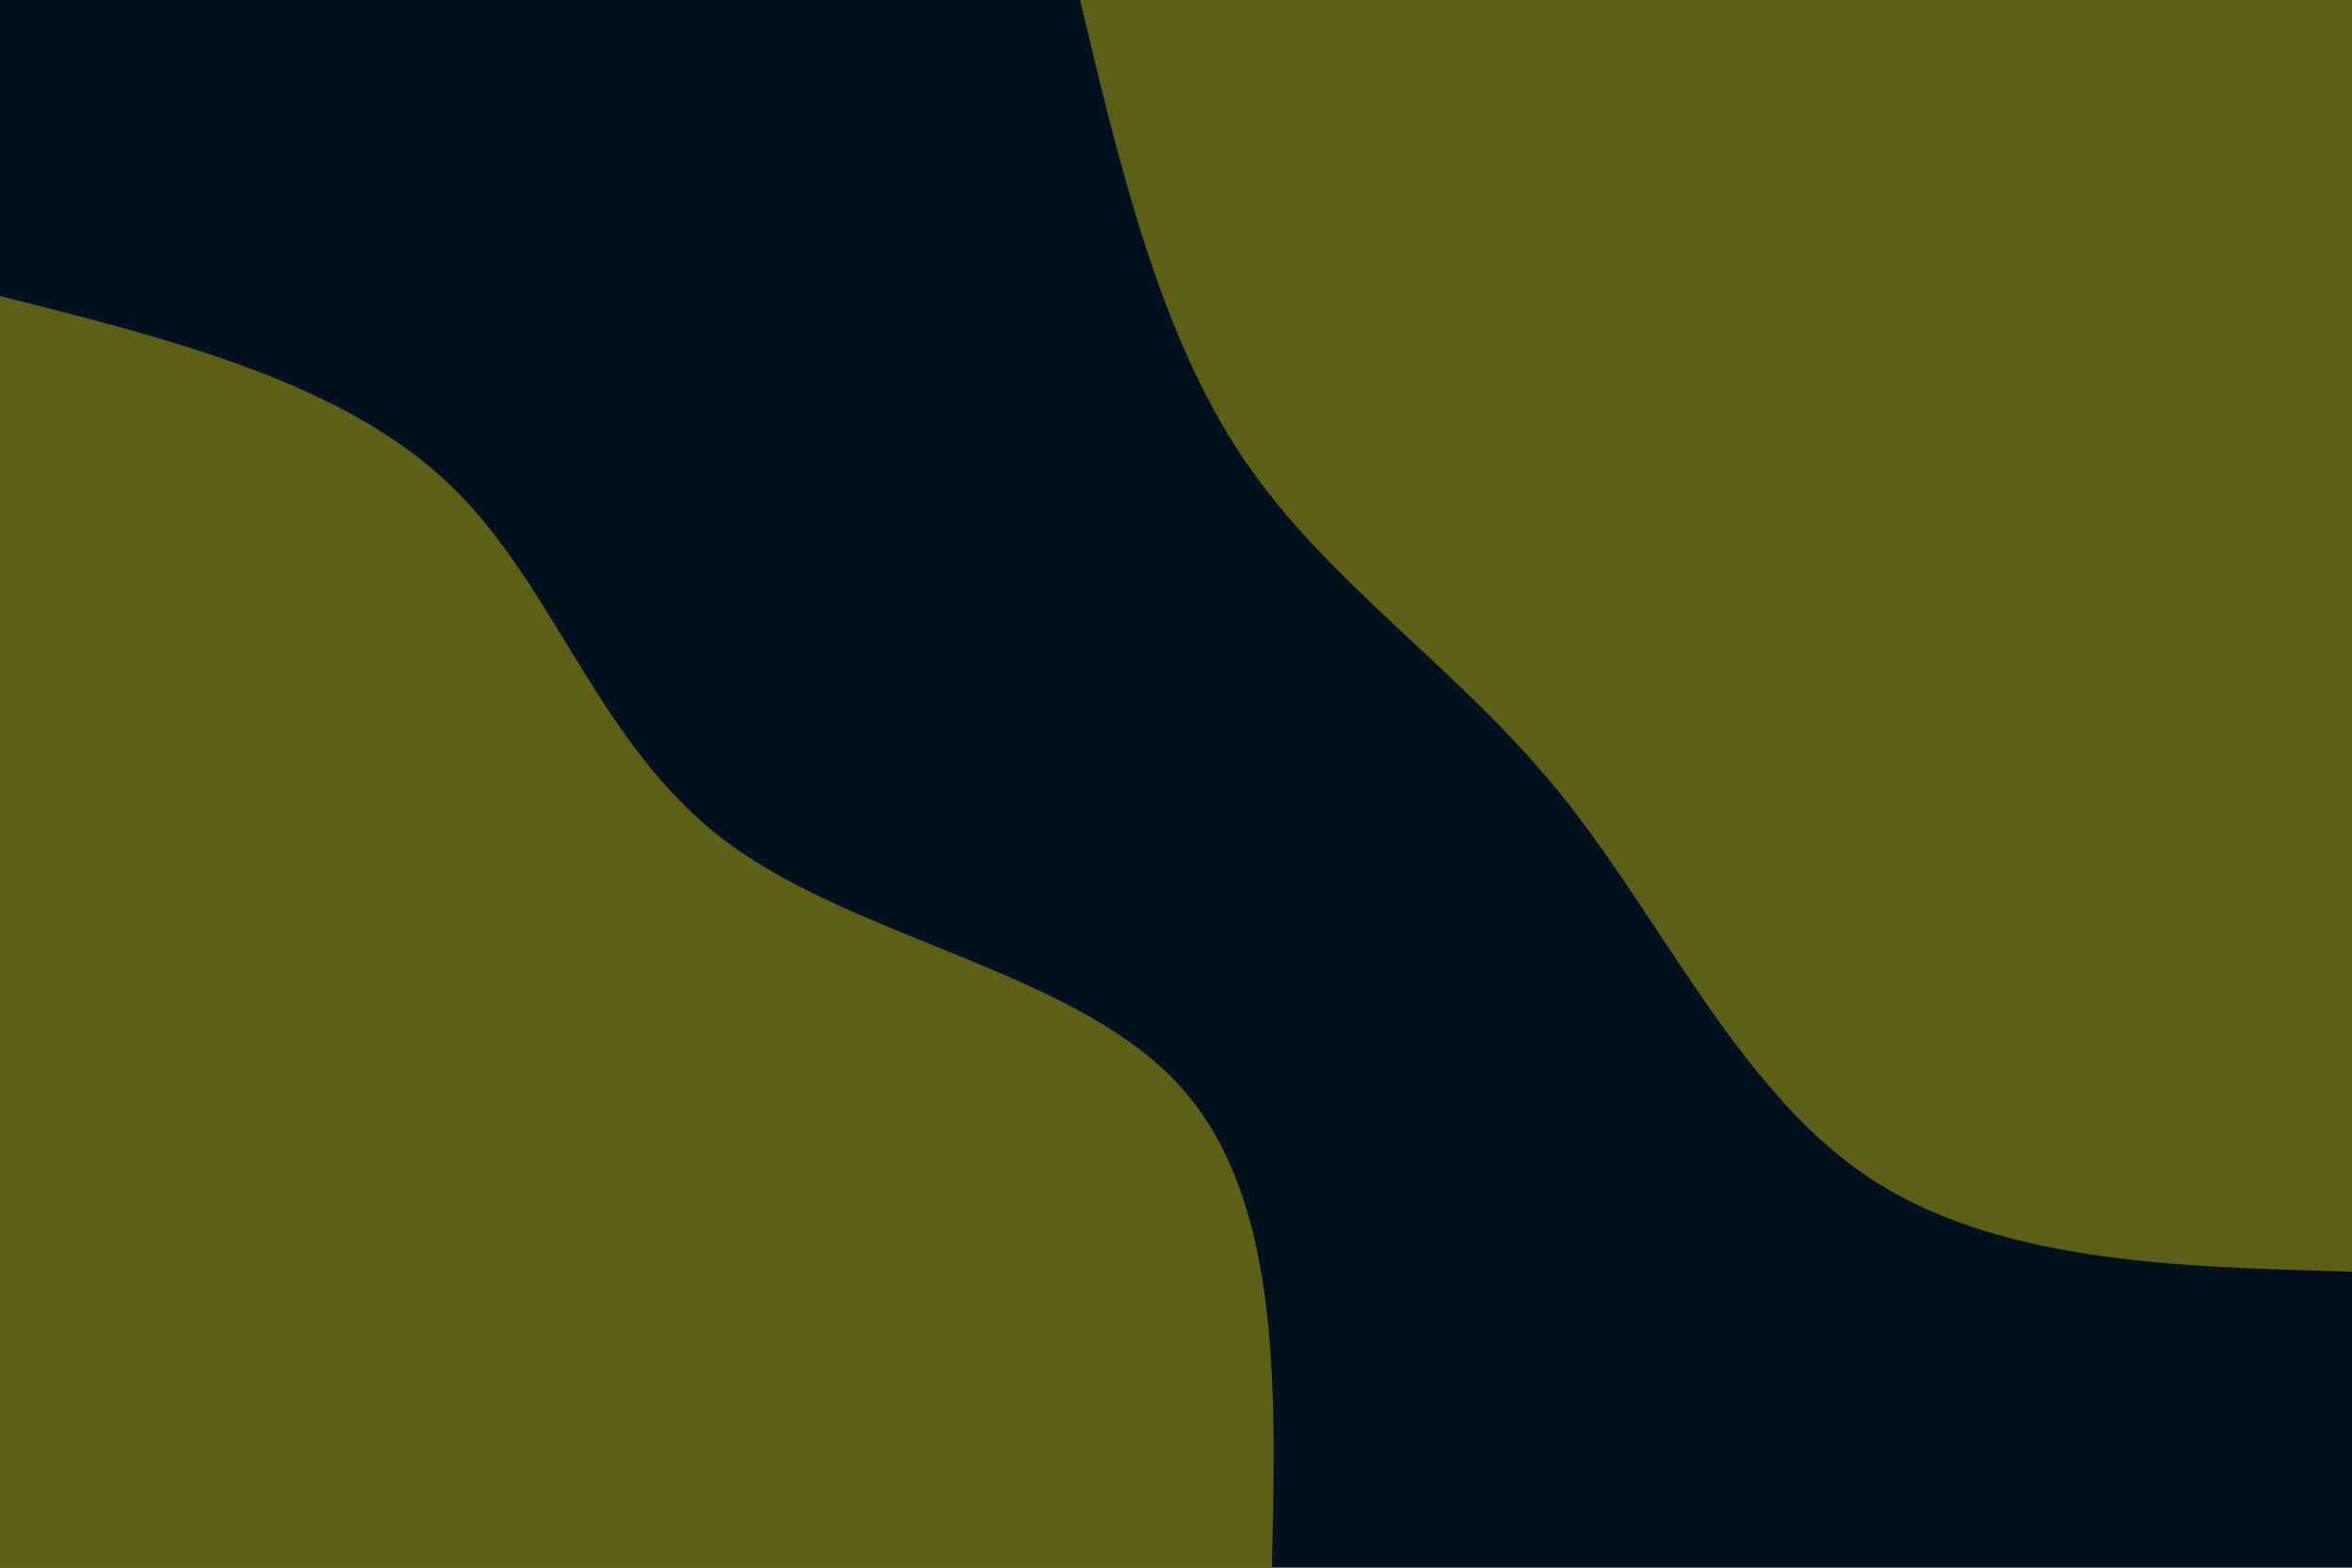 <svg id="visual" viewBox="0 0 900 600" width="900" height="600" xmlns="http://www.w3.org/2000/svg" xmlns:xlink="http://www.w3.org/1999/xlink" version="1.1"><rect x="0" y="0" width="900" height="600" fill="#001220"></rect><defs><linearGradient id="grad1_0" x1="33.3%" y1="0%" x2="100%" y2="100%"><stop offset="20%" stop-color="#001220" stop-opacity="1"></stop><stop offset="80%" stop-color="#001220" stop-opacity="1"></stop></linearGradient></defs><defs><linearGradient id="grad2_0" x1="0%" y1="0%" x2="66.7%" y2="100%"><stop offset="20%" stop-color="#001220" stop-opacity="1"></stop><stop offset="80%" stop-color="#001220" stop-opacity="1"></stop></linearGradient></defs><g transform="translate(900, 0)"><path d="M0 486.7C-68.7 484.9 -137.4 483 -186.3 449.7C-235.1 416.4 -264.2 351.6 -303.3 303.3C-342.5 255.1 -391.8 223.4 -424.1 175.7C-456.3 127.9 -471.5 63.9 -486.7 0L0 0Z" fill="#5d5f19"></path></g><g transform="translate(0, 600)"><path d="M0 -486.7C65.5 -470.2 131 -453.7 171.8 -414.8C212.6 -376 228.7 -314.7 277.9 -277.9C327.1 -241 409.4 -228.5 449.7 -186.3C490 -144 488.4 -72 486.7 0L0 0Z" fill="#5d5f19"></path></g></svg>